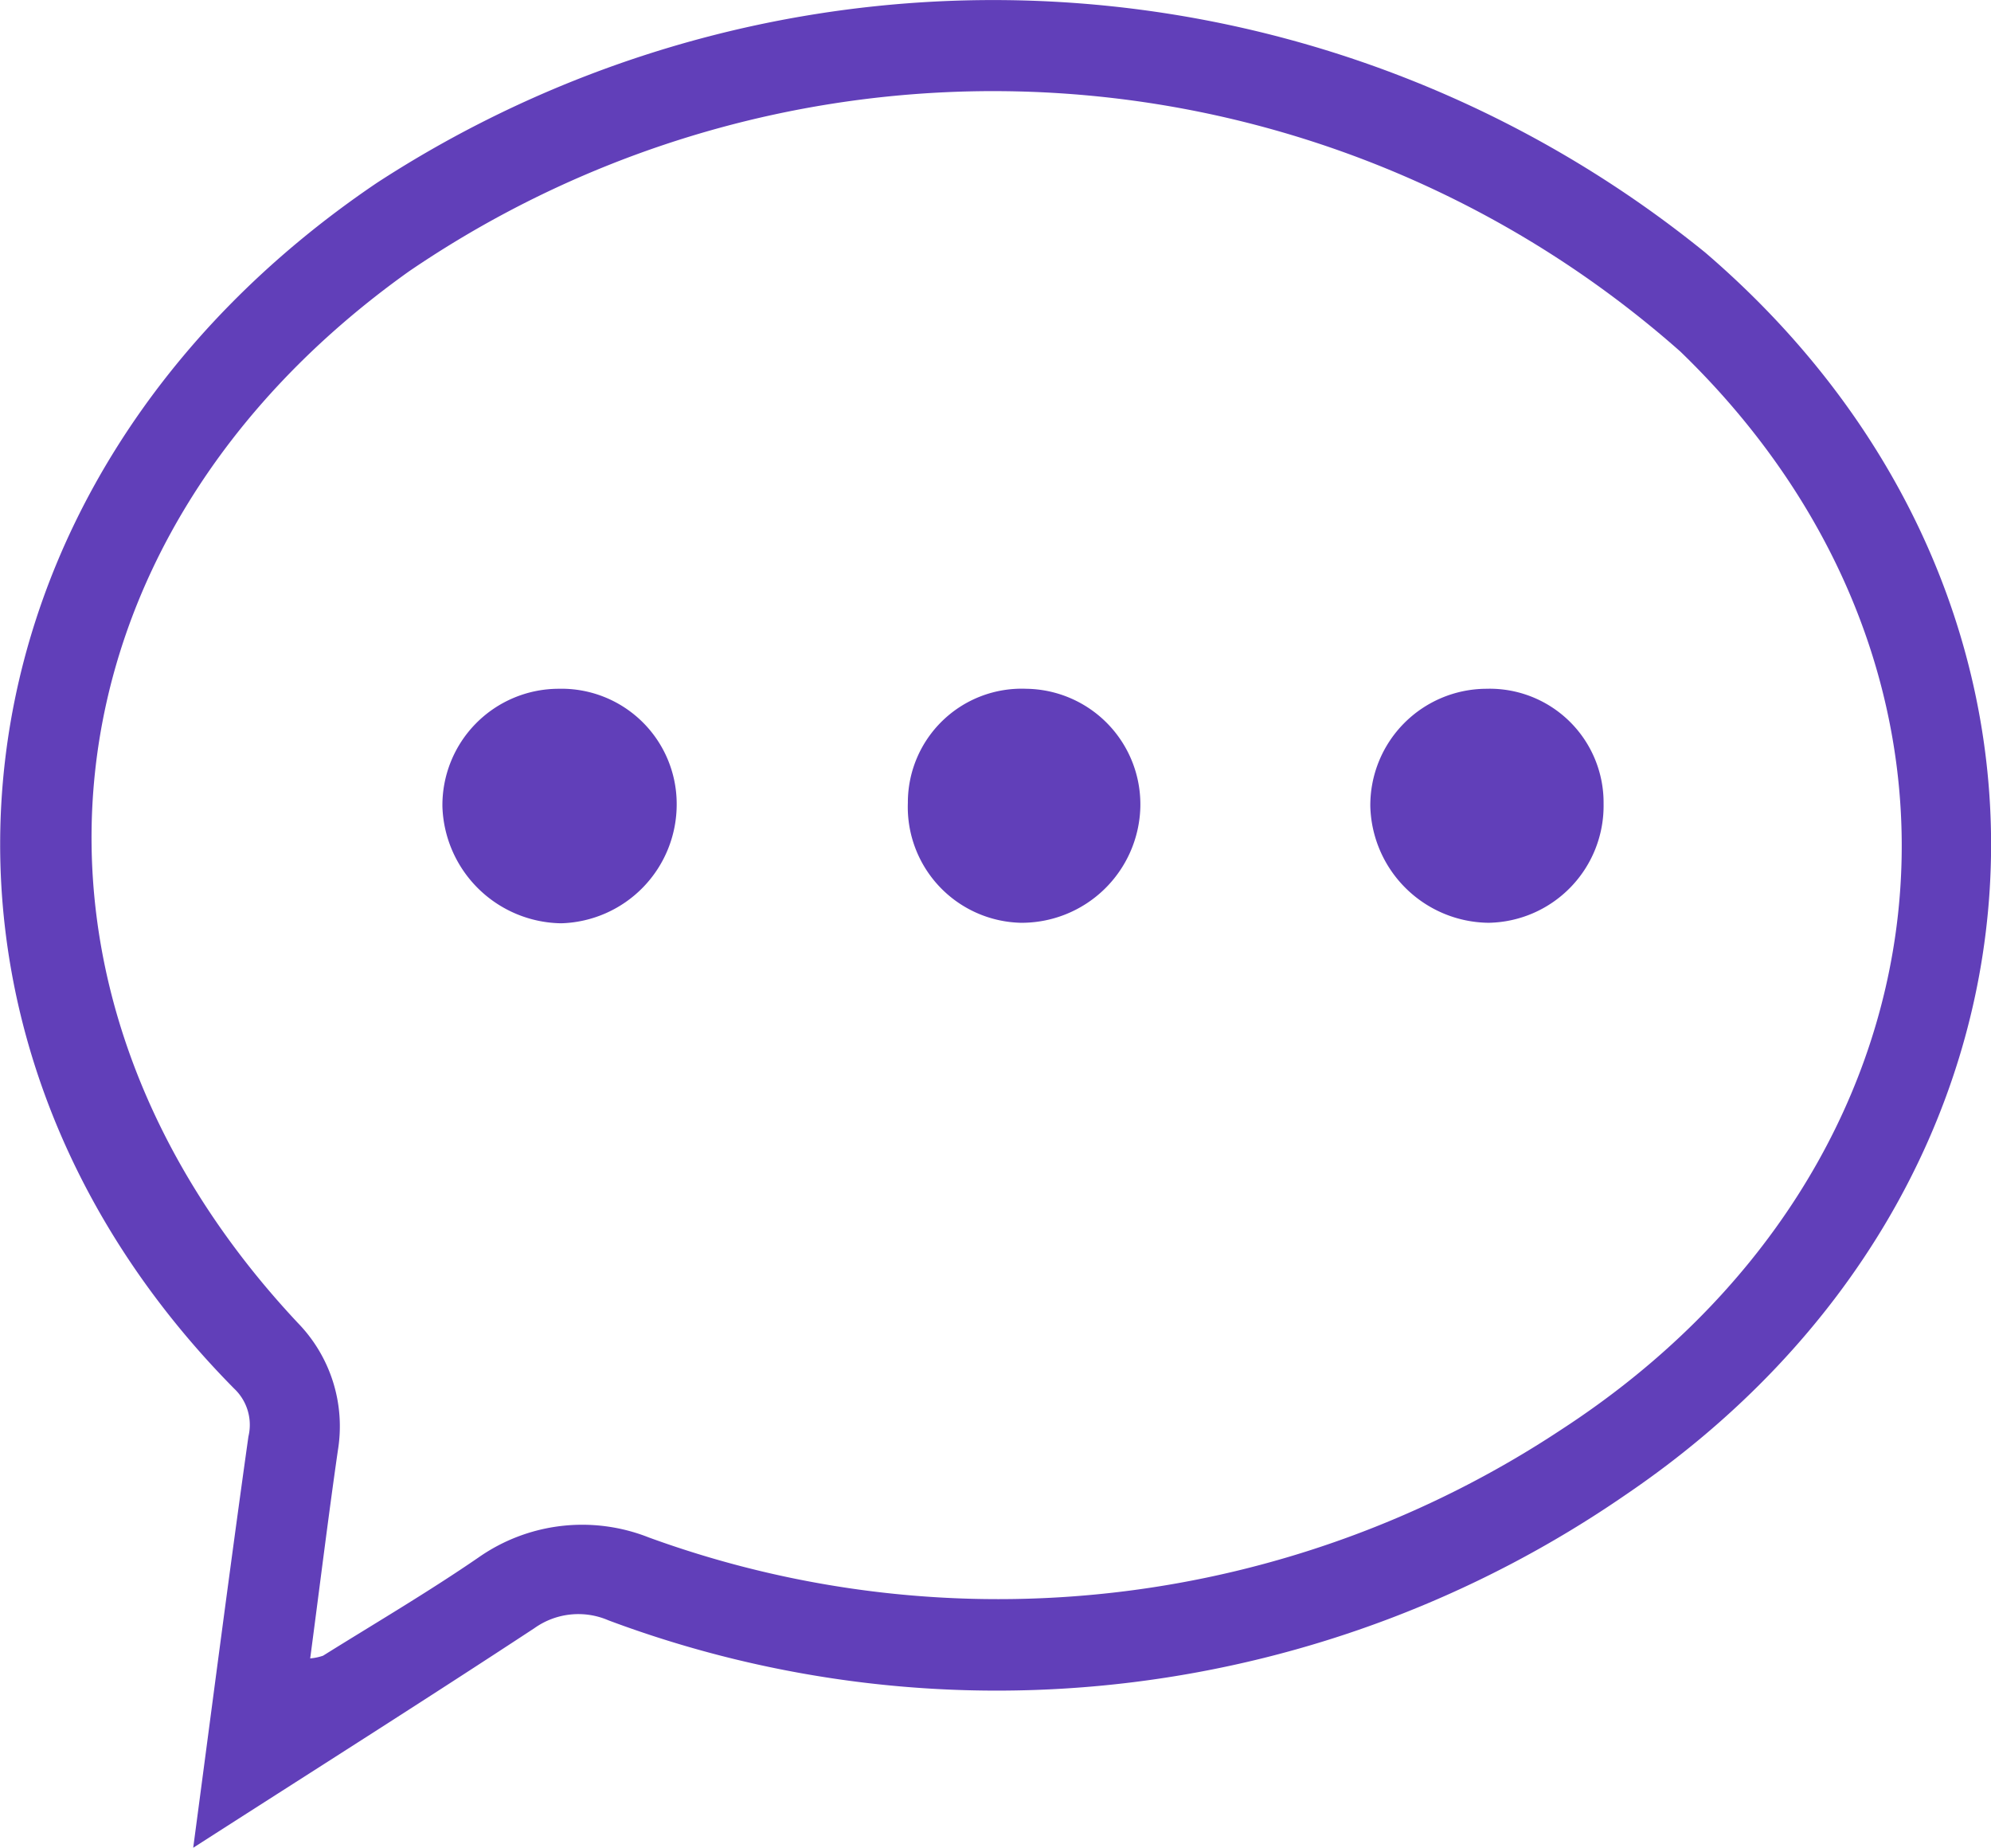 <svg xmlns="http://www.w3.org/2000/svg" width="19.981" height="18.539" viewBox="0 0 19.981 18.539">
  <g id="Group_46579" data-name="Group 46579" transform="translate(-7664.29 -1066.73)">
    <path id="Path_24957" data-name="Path 24957" d="M-4369.938,1799.152c.193-1.45.366-2.789.554-4.126a.5.5,0,0,0-.143-.481c-3.6-3.641-3.014-9.095,1.435-12.1a11.345,11.345,0,0,1,13.327.7c4.115,3.527,3.767,9.37-.8,12.467a11.119,11.119,0,0,1-10.206,1.258.76.76,0,0,0-.742.078C-4367.615,1797.672-4368.73,1798.377-4369.938,1799.152Zm1.175-1.9a.538.538,0,0,0,.128-.027c.522-.326,1.054-.638,1.562-.987a1.814,1.814,0,0,1,1.706-.2,10.239,10.239,0,0,0,9.153-1.078c4.051-2.63,4.575-7.562,1.2-10.821a10.407,10.407,0,0,0-12.756-.806c-3.783,2.693-4.256,7.211-1.116,10.555a1.487,1.487,0,0,1,.4,1.276C-4368.584,1795.844-4368.668,1796.529-4368.764,1797.252Z" transform="translate(12036.167 -713.882)" fill="#613fb9"/>
    <path id="Path_24958" data-name="Path 24958" d="M-4321.515,1857.179a1.156,1.156,0,0,1,1.186,1.153,1.193,1.193,0,0,1-1.159,1.2,1.21,1.21,0,0,1-1.192-1.169A1.168,1.168,0,0,1-4321.515,1857.179Z" transform="translate(11991.41 -783.538)" fill="#613fb9"/>
    <path id="Path_24959" data-name="Path 24959" d="M-4218.352,1857.179a1.143,1.143,0,0,1,1.176,1.156,1.174,1.174,0,0,1-1.154,1.192,1.2,1.2,0,0,1-1.187-1.17A1.169,1.169,0,0,1-4218.352,1857.179Z" transform="translate(11897.559 -783.538)" fill="#613fb9"/>
    <path id="Path_24960" data-name="Path 24960" d="M-4270.916,1858.322a1.142,1.142,0,0,1,1.186-1.143,1.16,1.16,0,0,1,1.147,1.191,1.192,1.192,0,0,1-1.2,1.157A1.162,1.162,0,0,1-4270.916,1858.322Z" transform="translate(11944.317 -783.538)" fill="#613fb9"/>
  </g>
</svg>
